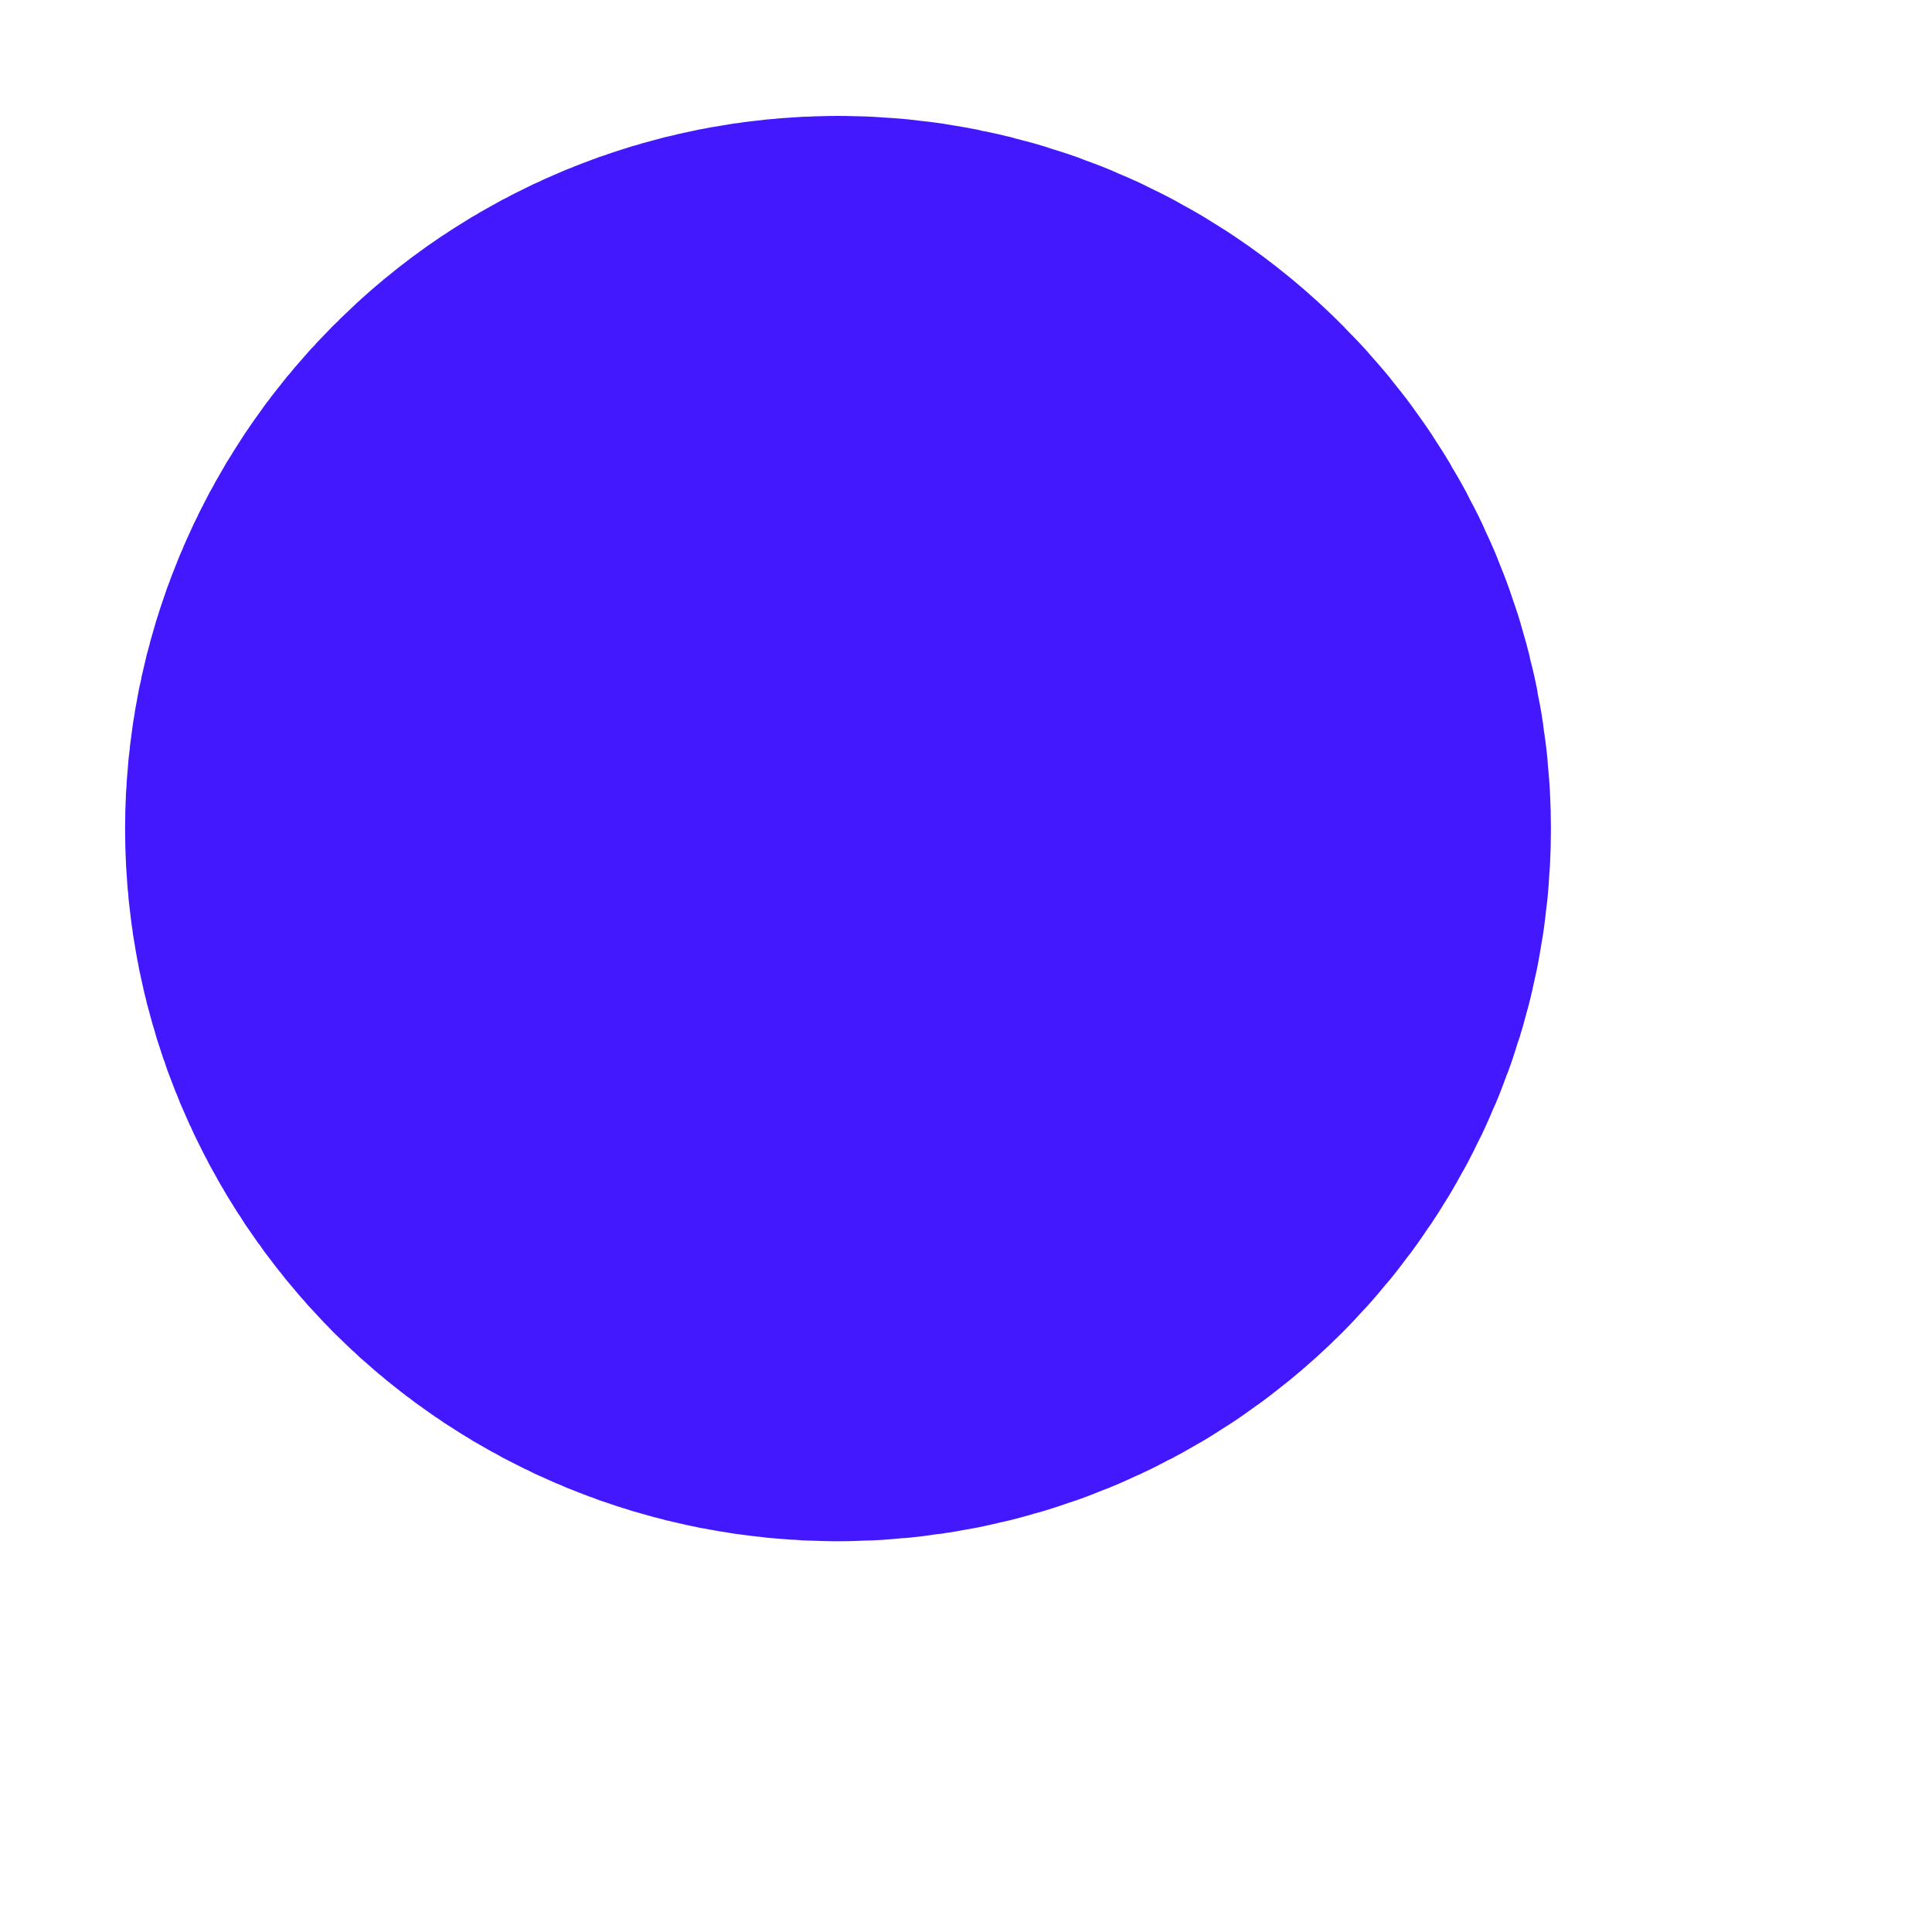<svg width="4" height="4" viewBox="0 0 4 4" fill="none" xmlns="http://www.w3.org/2000/svg">
<path d="M1.735 2.1C1.633 2.1 1.535 2.06 1.463 1.988C1.391 1.915 1.35 1.818 1.35 1.716C1.35 1.614 1.391 1.516 1.463 1.444C1.535 1.371 1.633 1.331 1.735 1.331M1.735 2.1C1.837 2.1 1.935 2.06 2.007 1.988C2.079 1.915 2.12 1.818 2.12 1.716C2.12 1.614 2.079 1.516 2.007 1.444C1.935 1.371 1.837 1.331 1.735 1.331" stroke="#4318FF" stroke-width="2.182" stroke-linecap="round" stroke-linejoin="round"/>
</svg>
